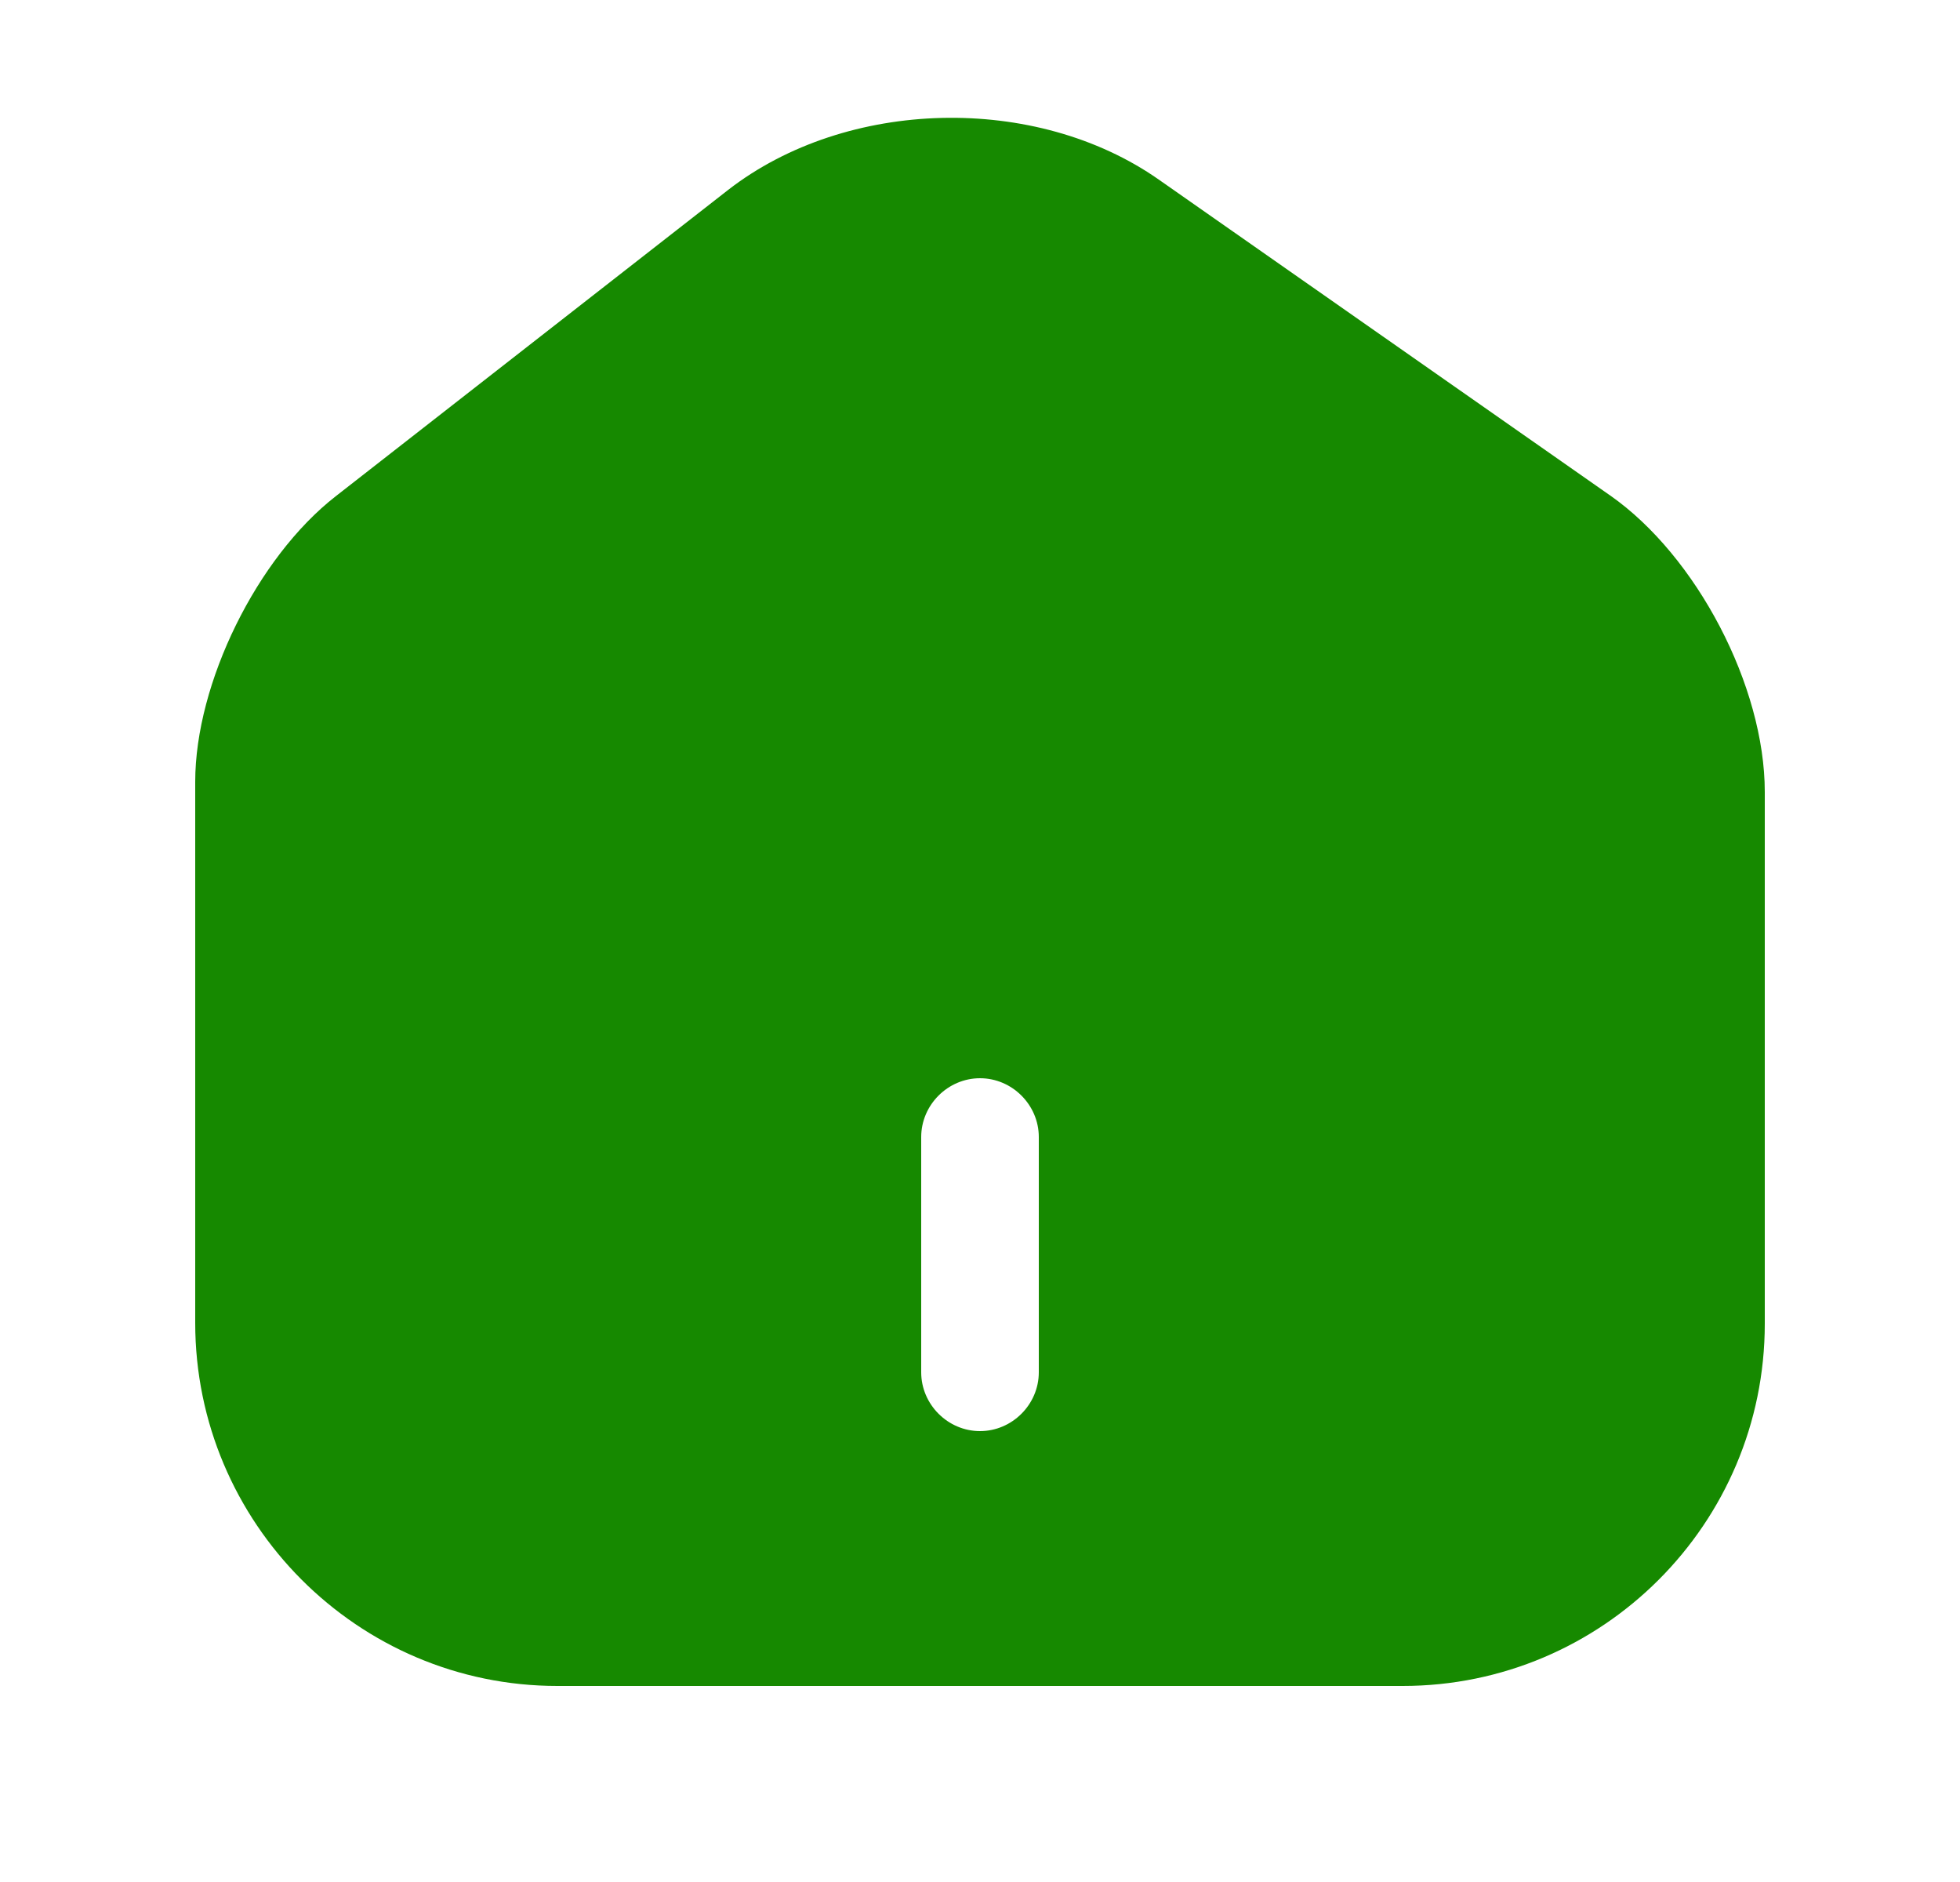 <svg width="25" height="24" viewBox="0 0 25 24" fill="none" xmlns="http://www.w3.org/2000/svg">
<path d="M20.54 6.32L14.78 2.29C13.21 1.19 10.8 1.25 9.29 2.42L4.28 6.33C3.28 7.11 2.49 8.71 2.49 9.97V16.87C2.49 19.42 4.56 21.5 7.11 21.5H17.89C20.44 21.5 22.51 19.43 22.51 16.88V10.1C22.51 8.75 21.64 7.09 20.54 6.32ZM13.25 17.5C13.25 17.91 12.91 18.25 12.5 18.25C12.09 18.25 11.75 17.91 11.75 17.5V14.5C11.75 14.09 12.09 13.75 12.5 13.75C12.91 13.75 13.25 14.09 13.25 14.5V17.5Z" fill="#168900"/>
</svg>
